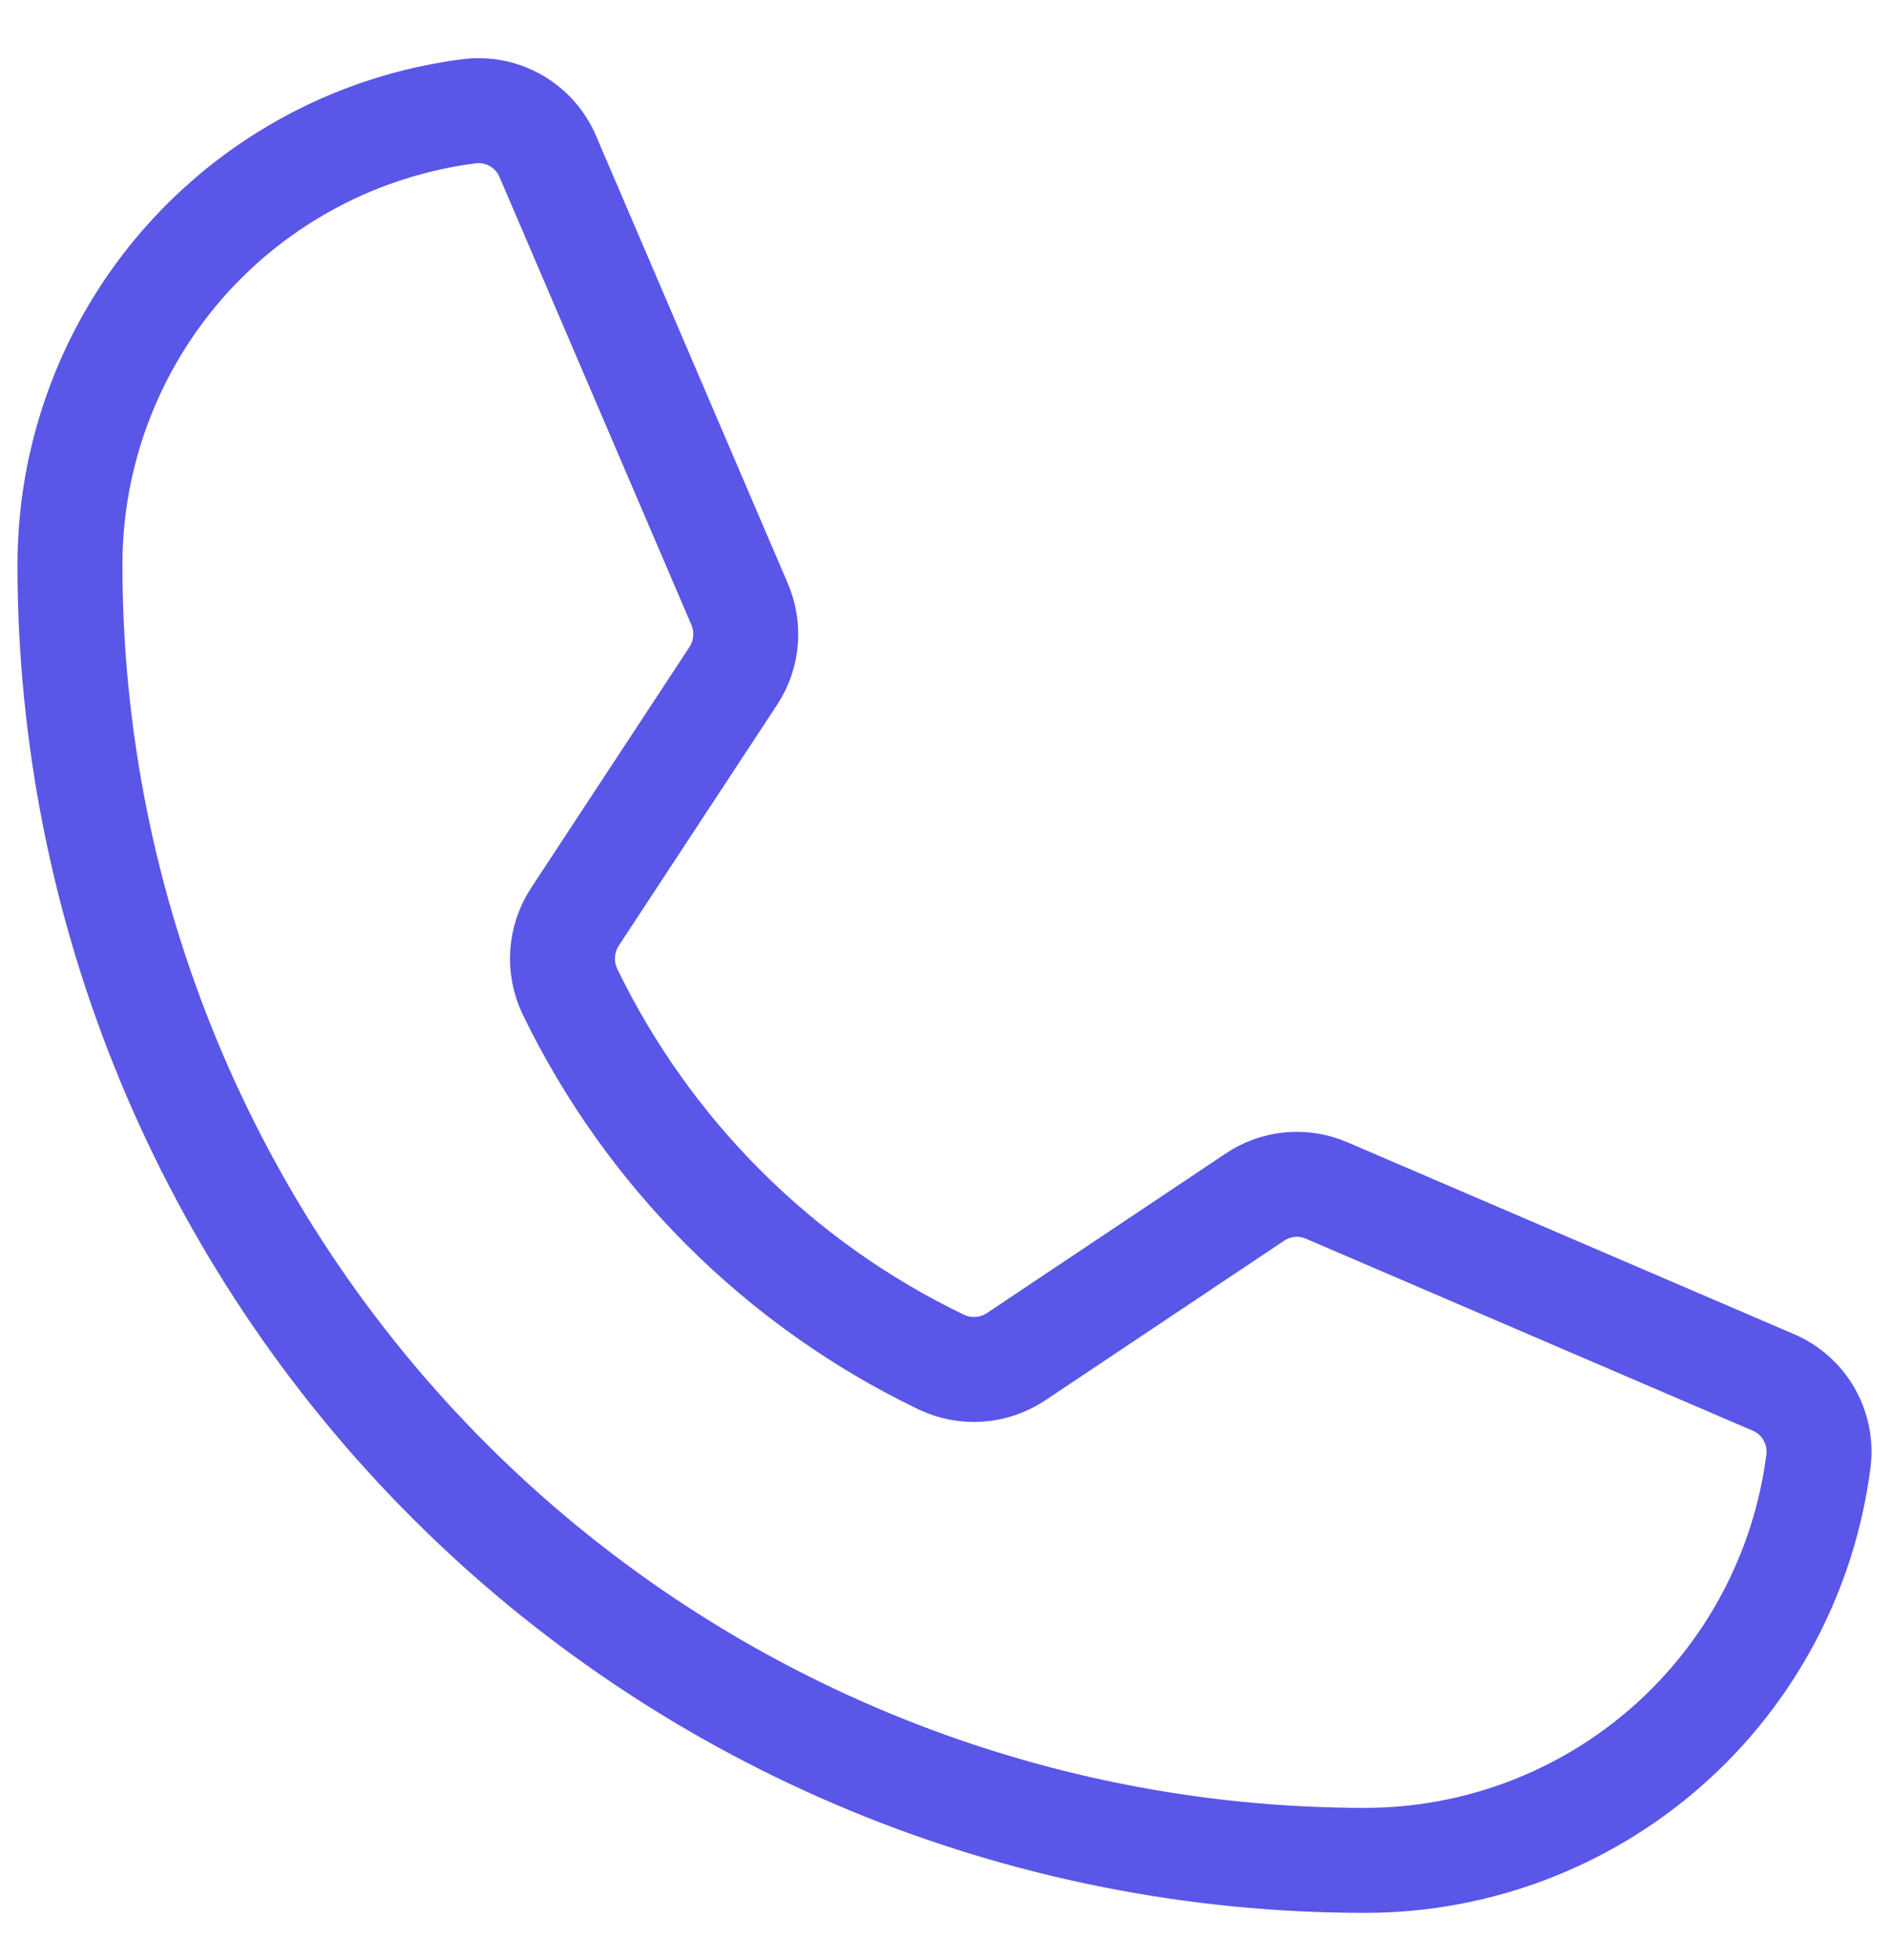 <svg width="27" height="28" viewBox="0 0 27 28" fill="none" xmlns="http://www.w3.org/2000/svg">
<path d="M8.146 14.167C9.267 16.481 11.138 18.348 13.455 19.462C13.626 19.543 13.815 19.578 14.003 19.564C14.192 19.549 14.373 19.486 14.53 19.38L17.933 17.107C18.083 17.005 18.257 16.943 18.438 16.926C18.619 16.91 18.801 16.939 18.968 17.012L25.338 19.748C25.556 19.839 25.738 19.998 25.855 20.202C25.974 20.407 26.021 20.644 25.991 20.878C25.789 22.454 25.02 23.902 23.828 24.952C22.635 26.001 21.101 26.581 19.512 26.581C14.602 26.581 9.894 24.631 6.422 21.159C2.95 17.687 1 12.979 1 8.069C1 6.48 1.58 4.946 2.629 3.753C3.679 2.561 5.127 1.792 6.703 1.59C6.937 1.56 7.175 1.607 7.379 1.726C7.583 1.844 7.742 2.025 7.833 2.243L10.569 8.627C10.64 8.791 10.67 8.97 10.656 9.148C10.642 9.326 10.584 9.498 10.487 9.648L8.214 13.105C8.113 13.262 8.054 13.441 8.042 13.627C8.03 13.813 8.066 13.999 8.146 14.167V14.167Z" stroke="#5956E8" stroke-width="1.5" stroke-linecap="round" stroke-linejoin="round"/>
</svg>

